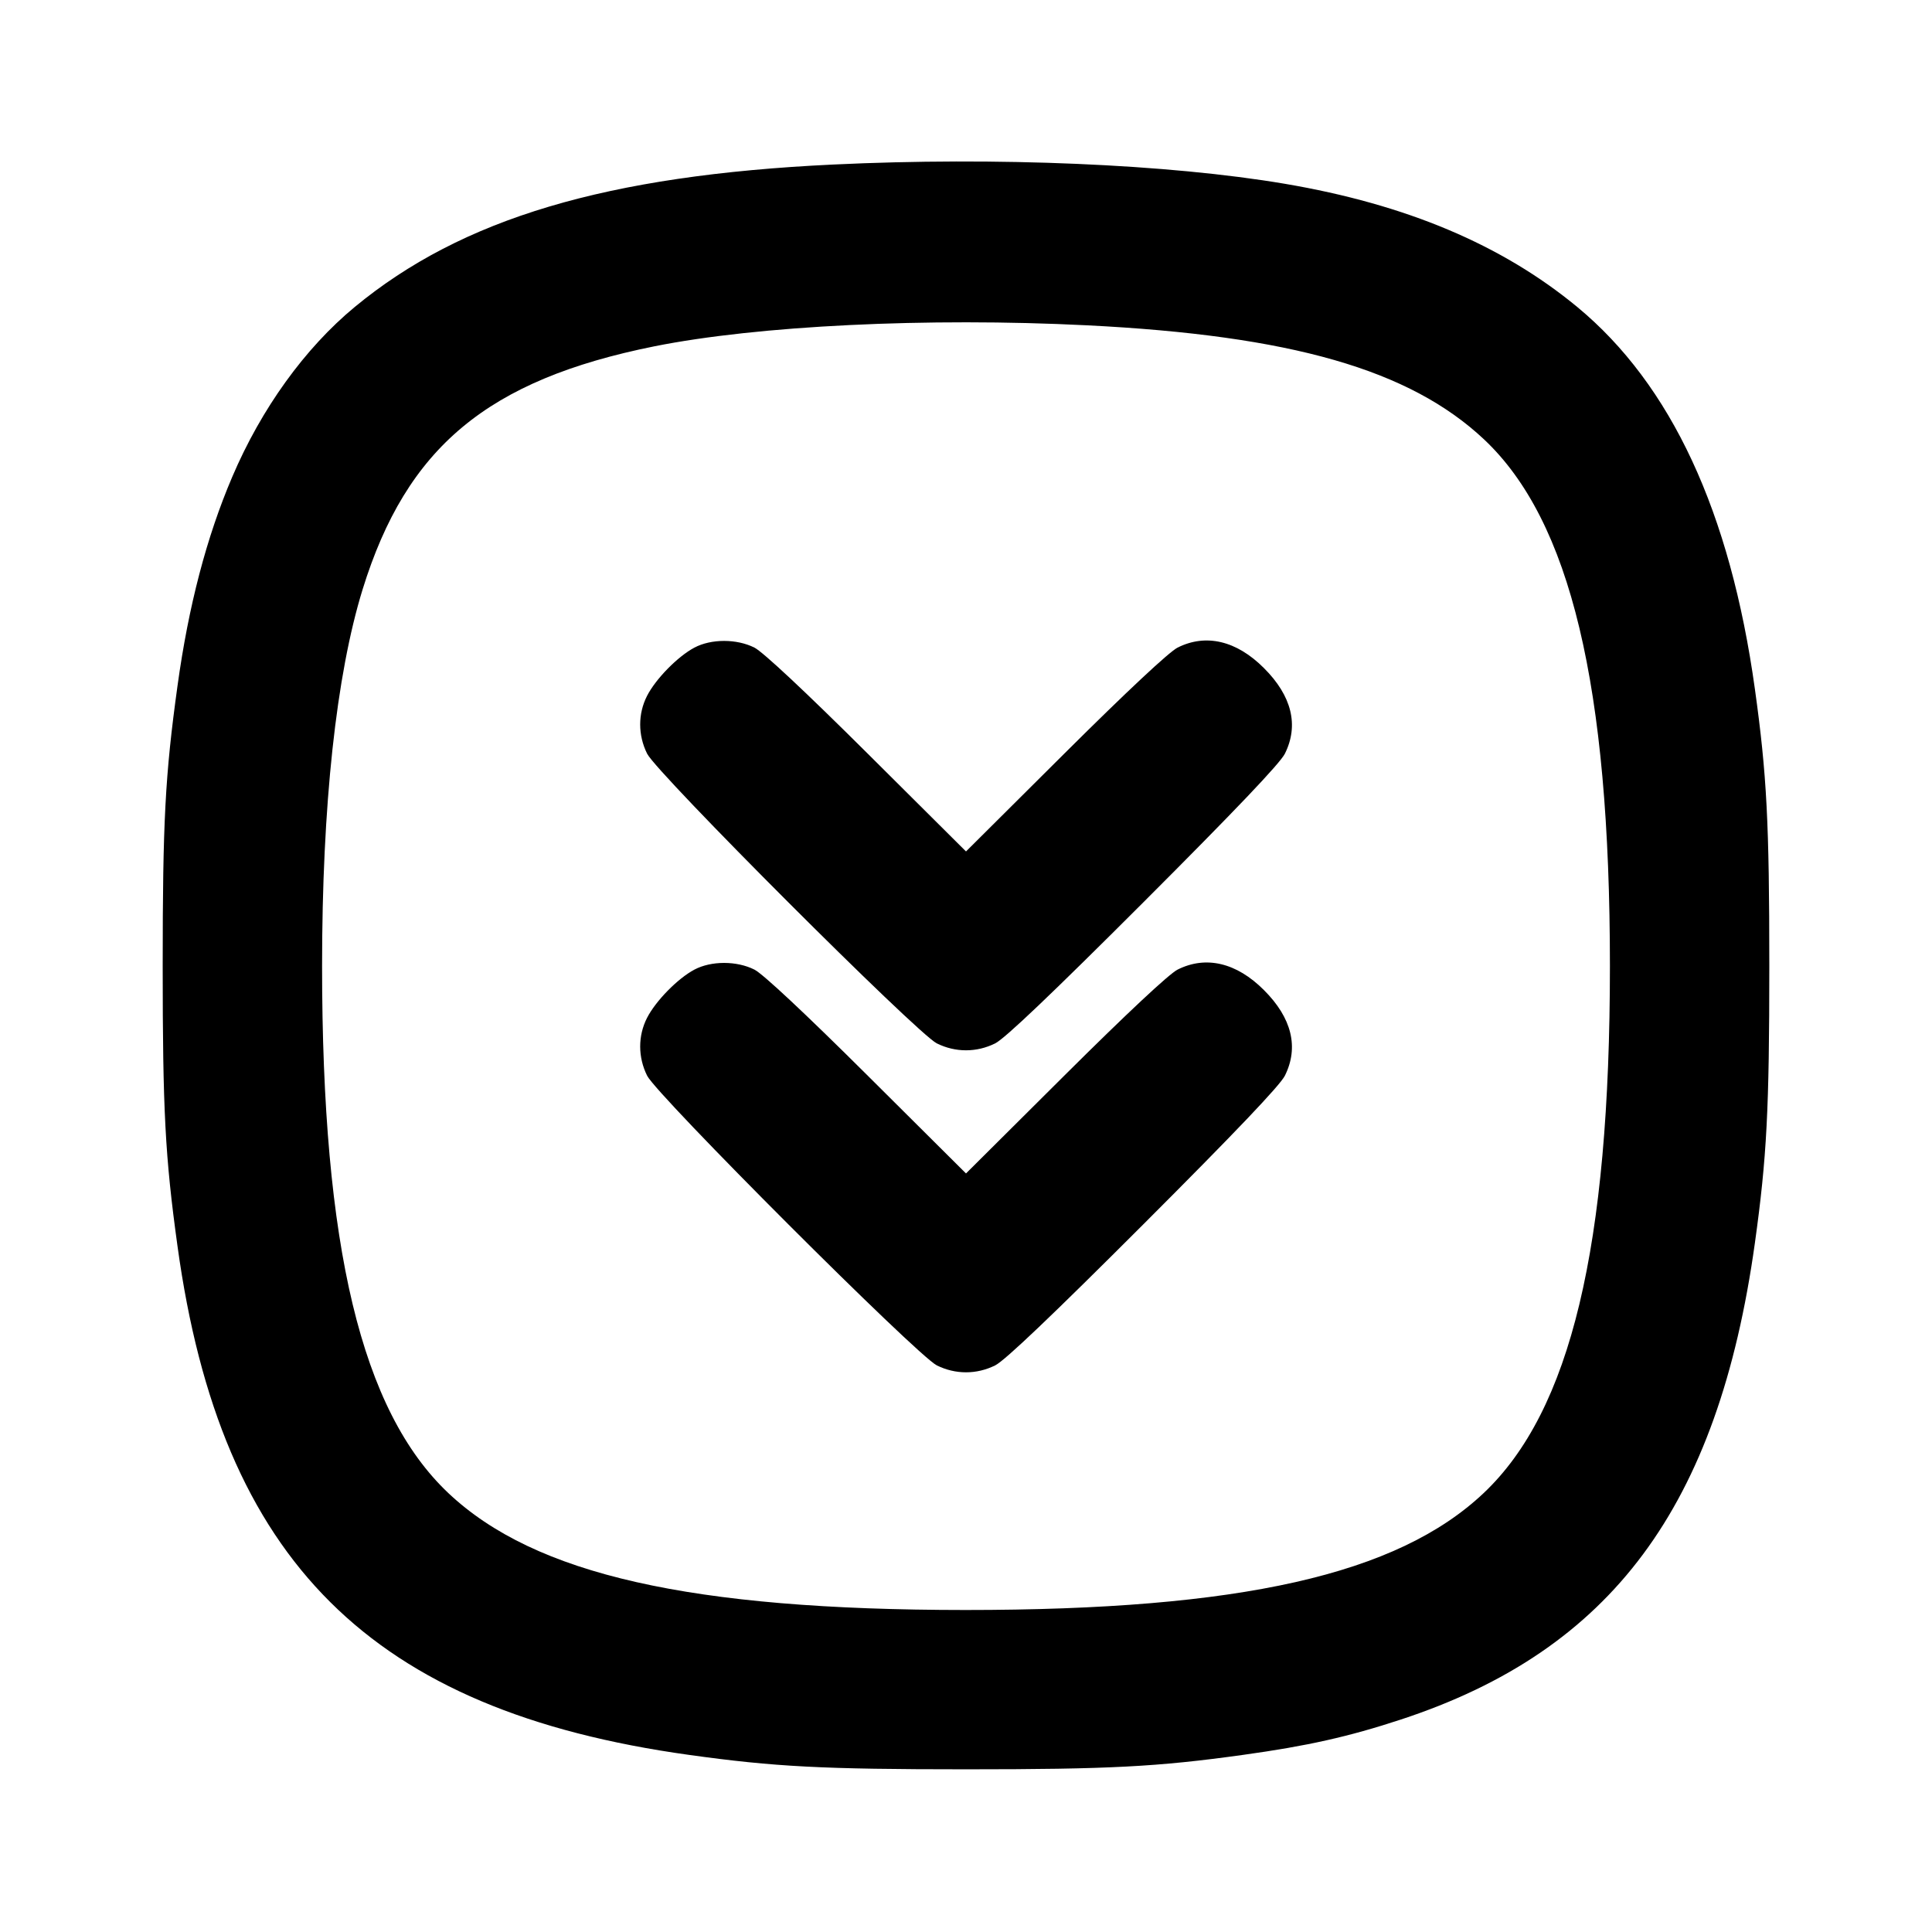 <svg xmlns="http://www.w3.org/2000/svg" width="24" height="24" viewBox="0 0 24 24" fill="none" stroke="currentColor" stroke-width="2" stroke-linecap="round" stroke-linejoin="round" class="icon icon-tabler icons-tabler-outline icon-tabler-square-rounded-chevrons-down"><path d="M10.349 2.044 C 7.535 2.178,5.738 2.713,4.406 3.814 C 3.787 4.326,3.247 5.075,2.885 5.924 C 2.566 6.671,2.342 7.527,2.205 8.520 C 2.051 9.633,2.021 10.208,2.021 12.000 C 2.021 13.792,2.051 14.367,2.205 15.480 C 2.744 19.396,4.610 21.251,8.560 21.800 C 9.623 21.948,10.220 21.979,12.000 21.979 C 13.780 21.979,14.377 21.948,15.440 21.800 C 16.241 21.689,16.753 21.574,17.401 21.361 C 20.018 20.502,21.344 18.717,21.800 15.440 C 21.948 14.377,21.979 13.780,21.979 12.000 C 21.979 10.220,21.948 9.623,21.800 8.560 C 21.494 6.357,20.759 4.778,19.594 3.814 C 18.657 3.040,17.469 2.539,15.960 2.283 C 14.520 2.039,12.378 1.947,10.349 2.044 M13.500 4.041 C 16.040 4.168,17.512 4.591,18.435 5.458 C 19.509 6.468,19.999 8.517,19.999 12.000 C 19.999 15.490,19.511 17.527,18.430 18.548 C 17.356 19.562,15.410 20.000,11.992 20.000 C 8.581 19.999,6.644 19.561,5.570 18.548 C 4.489 17.527,4.001 15.490,4.001 12.000 C 4.001 10.005,4.176 8.385,4.505 7.320 C 5.052 5.555,6.056 4.719,8.129 4.302 C 9.412 4.045,11.521 3.942,13.500 4.041 M8.626 8.045 C 8.420 8.154,8.146 8.433,8.038 8.644 C 7.924 8.867,7.924 9.132,8.039 9.363 C 8.163 9.610,11.390 12.837,11.637 12.961 C 11.868 13.076,12.132 13.076,12.363 12.961 C 12.484 12.900,13.065 12.347,14.206 11.206 C 15.347 10.065,15.900 9.484,15.961 9.363 C 16.137 9.010,16.048 8.645,15.701 8.299 C 15.361 7.958,14.980 7.868,14.628 8.045 C 14.523 8.098,13.999 8.588,13.230 9.353 L 12.000 10.577 10.770 9.353 C 10.001 8.588,9.477 8.098,9.372 8.045 C 9.152 7.934,8.835 7.934,8.626 8.045 M8.626 12.045 C 8.420 12.154,8.146 12.433,8.038 12.644 C 7.924 12.867,7.924 13.132,8.039 13.363 C 8.163 13.610,11.390 16.837,11.637 16.961 C 11.868 17.076,12.132 17.076,12.363 16.961 C 12.484 16.900,13.065 16.347,14.206 15.206 C 15.347 14.065,15.900 13.484,15.961 13.363 C 16.137 13.010,16.048 12.645,15.701 12.299 C 15.361 11.958,14.980 11.868,14.628 12.045 C 14.523 12.098,13.999 12.588,13.230 13.353 L 12.000 14.577 10.770 13.353 C 10.001 12.588,9.477 12.098,9.372 12.045 C 9.152 11.934,8.835 11.934,8.626 12.045 " stroke="none" fill="black" fill-rule="evenodd"></path></svg>